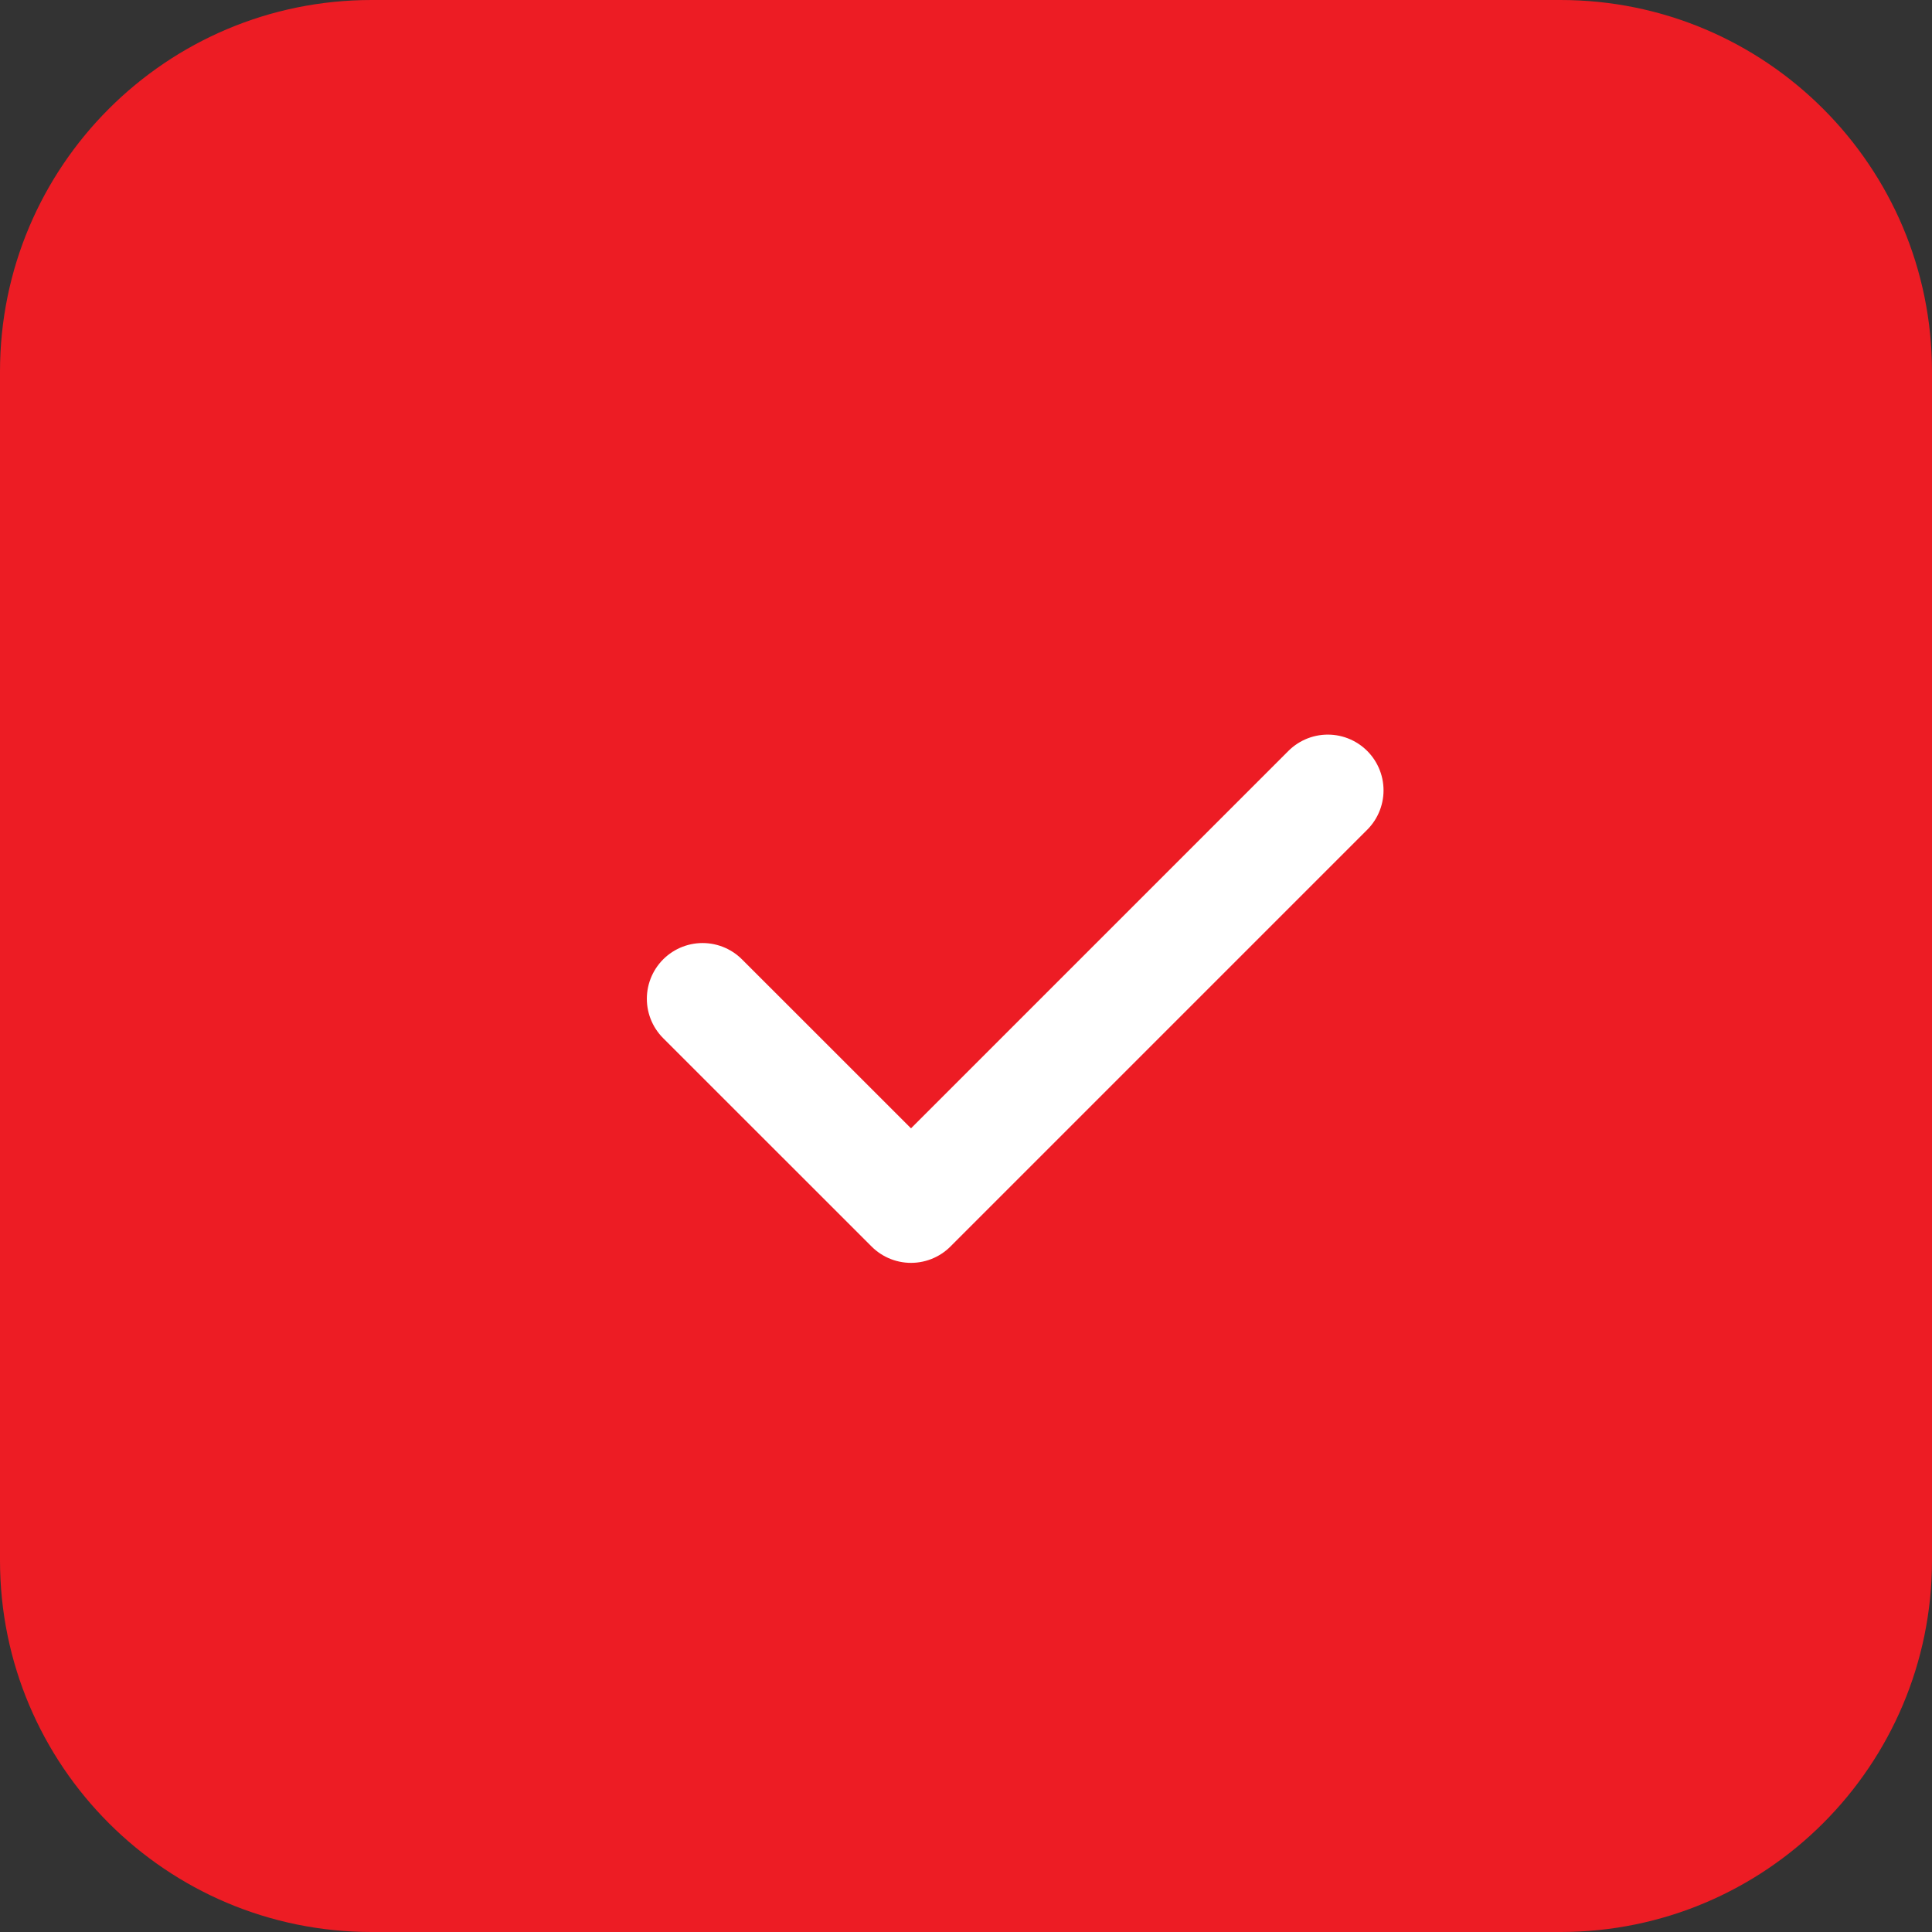 <svg width="26" height="26" viewBox="0 0 26 26" fill="none" xmlns="http://www.w3.org/2000/svg">
<rect x="0" y="0" width="26" height="26" fill="#333333" stroke="none"/>
<path d="M0 5C0 2.239 2.239 0 5 0H21C23.761 0 26 2.239 26 5V21C26 23.761 23.761 26 21 26H5C2.239 26 0 23.761 0 21V5Z" fill="#ED1C24"/>
<path fill-rule="evenodd" clip-rule="evenodd" d="M9.455 13.441L12.26 16.245L17.869 10.636" fill="#ED1C24"/>
<path d="M9.455 13.441L12.26 16.245L17.869 10.636" stroke="white" stroke-width="1.5" stroke-linecap="round" stroke-linejoin="round"/>
</svg>
